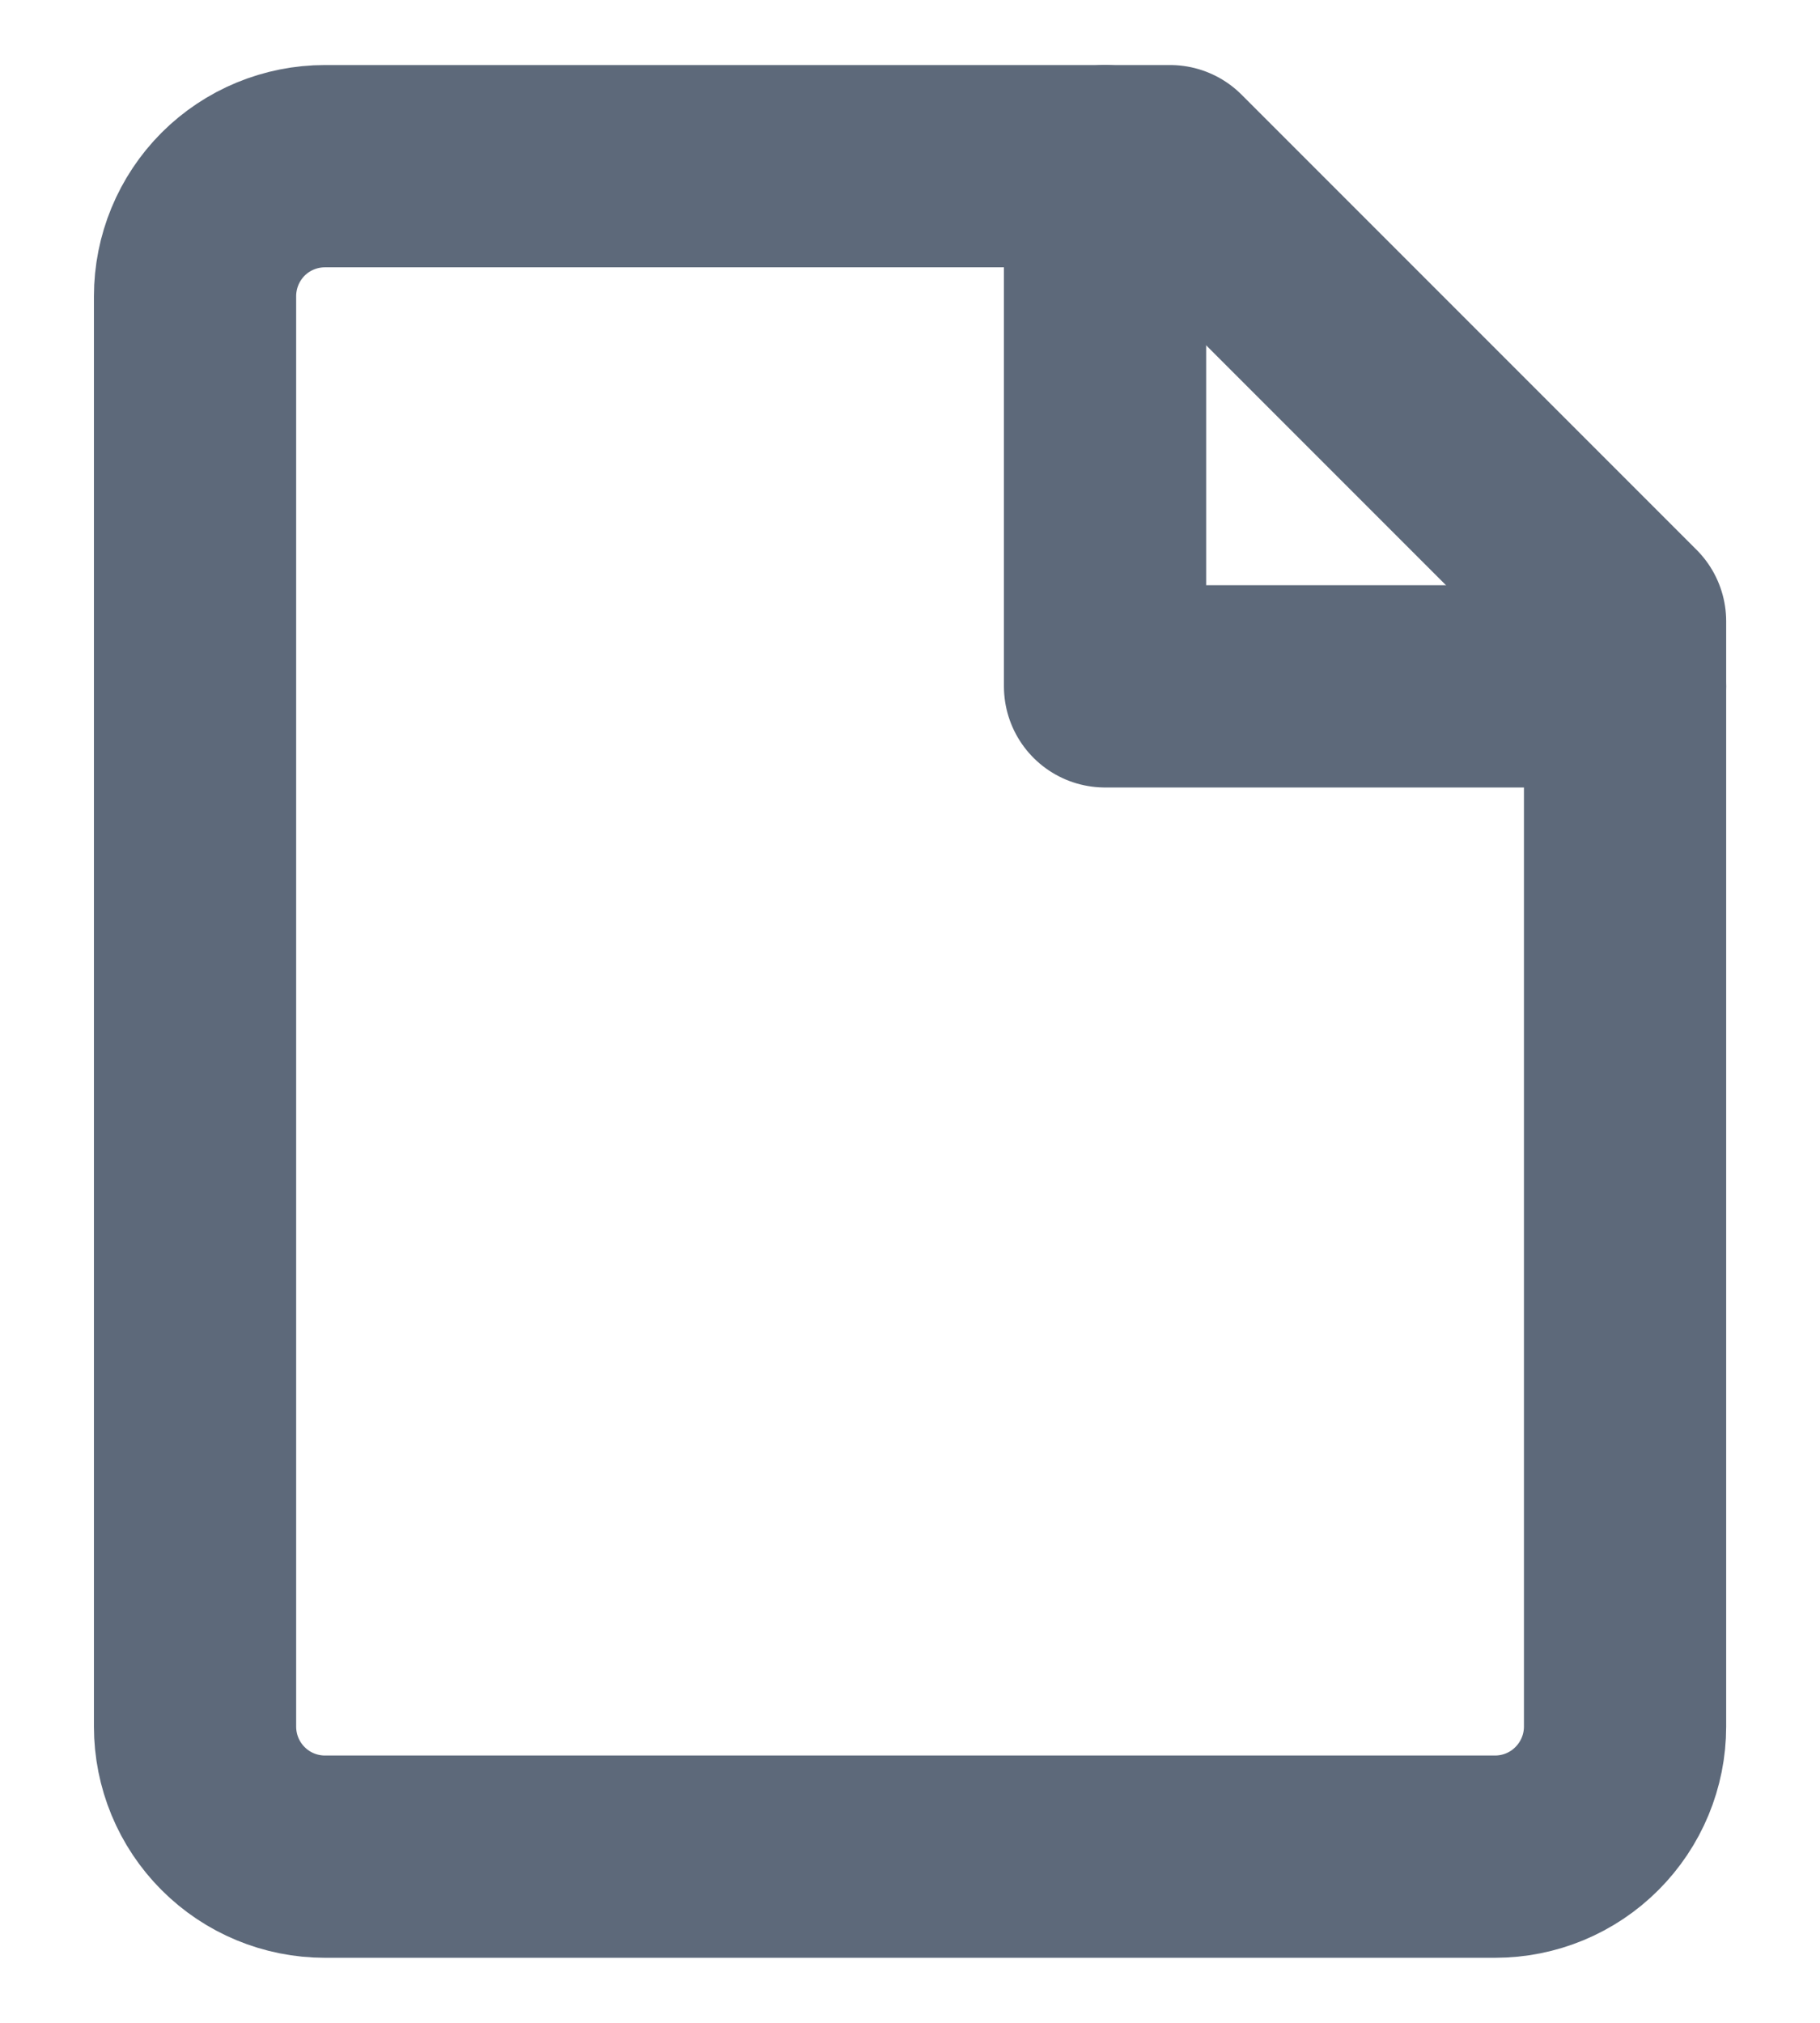 <svg width="18" height="20" viewBox="0 0 18 20" fill="none" xmlns="http://www.w3.org/2000/svg">
<path d="M16.072 17.071C16.072 17.412 15.936 17.739 15.695 17.98C15.454 18.222 15.127 18.357 14.786 18.357H3.214C2.873 18.357 2.546 18.222 2.305 17.98C2.064 17.739 1.929 17.412 1.929 17.071V2.929C1.929 2.588 2.064 2.261 2.305 2.019C2.546 1.778 2.873 1.643 3.214 1.643H11.572L16.072 6.143V17.071Z" stroke="#5D697A" stroke-width="2" stroke-linecap="round" stroke-linejoin="round"/>
<path d="M10.929 1.643V6.786H16.072" stroke="#5D697A" stroke-width="2" stroke-linecap="round" stroke-linejoin="round"/>
</svg>
